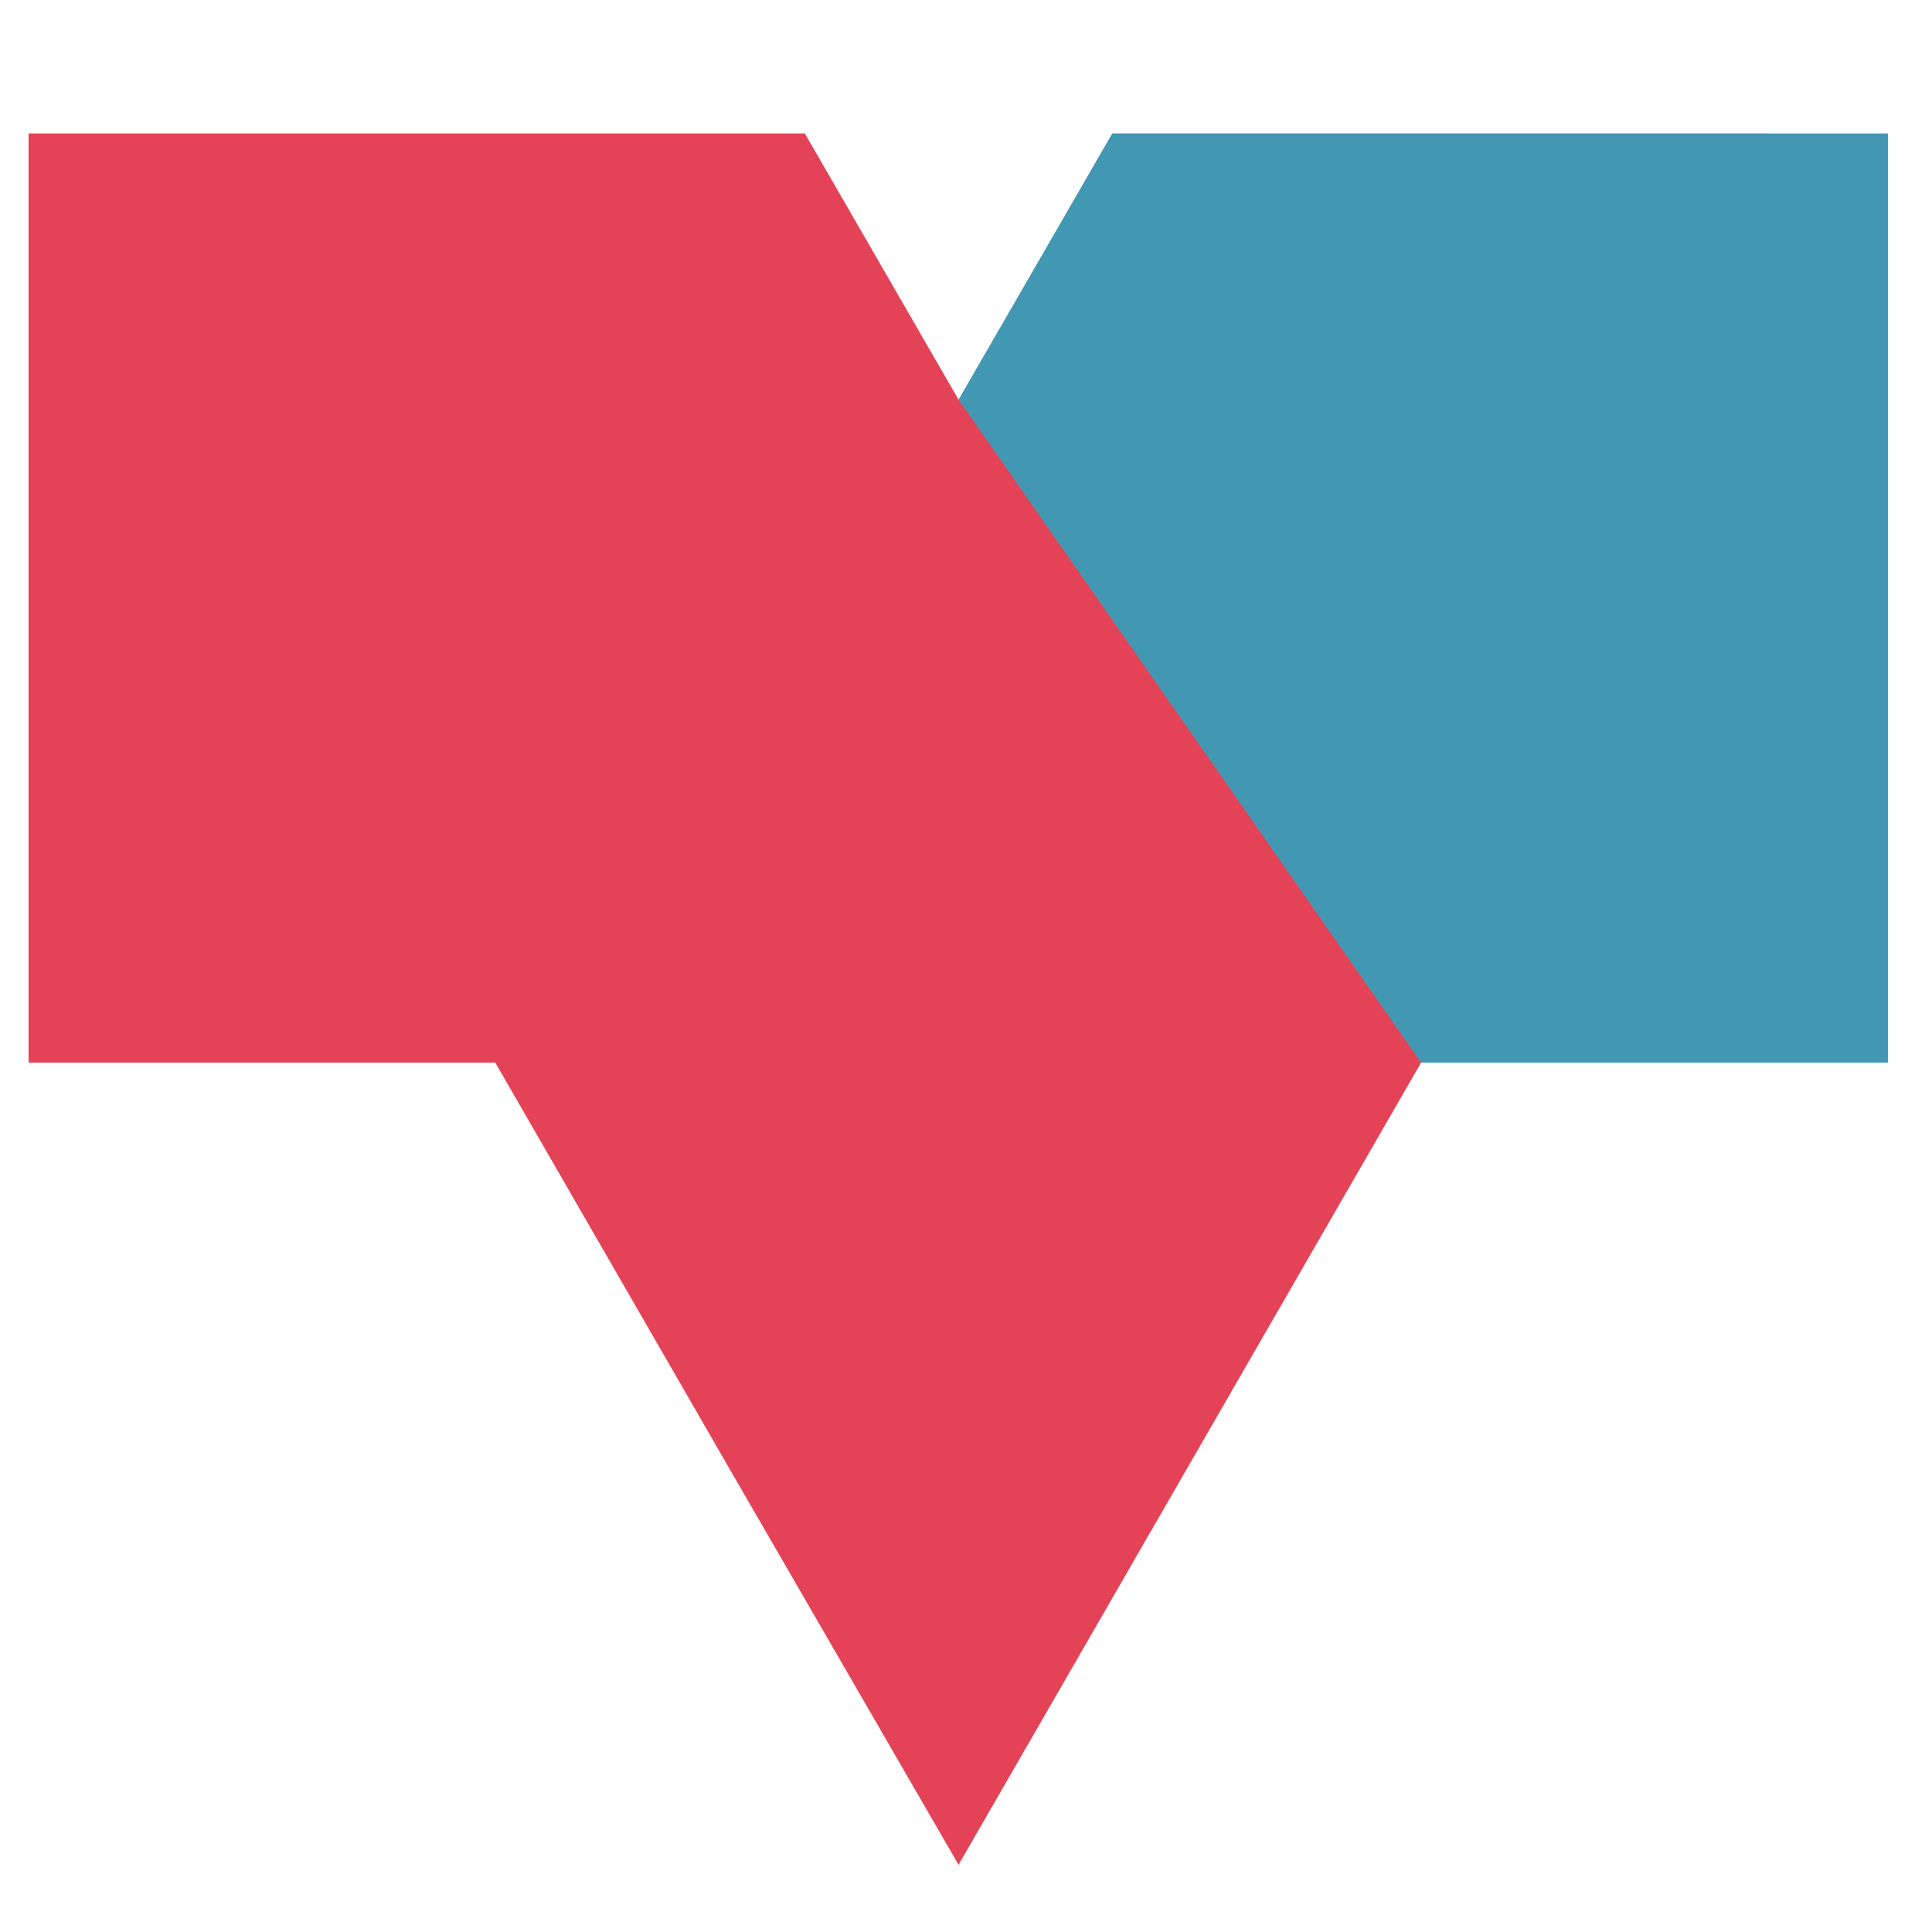 <svg xmlns="http://www.w3.org/2000/svg" viewBox="0 0 566.93 566.93"><defs><style>.cls-1{fill:#4298b3;}.cls-2{fill:#e44357;}</style></defs><g id="Group_145" data-name="Group 145"><g id="Group_6" data-name="Group 6"><path id="Path_9" data-name="Path 9" class="cls-1" d="M554,39.15V311.83H281.28V117.26l45.11-78.12Z"/></g><g id="Group_7" data-name="Group 7"><path id="Path_10" data-name="Path 10" class="cls-2" d="M417,311.83,281.28,547.21,213.21,429.53l-67.87-117.7H8.38V39.15H236.17l45.11,78.12Z"/></g></g></svg>